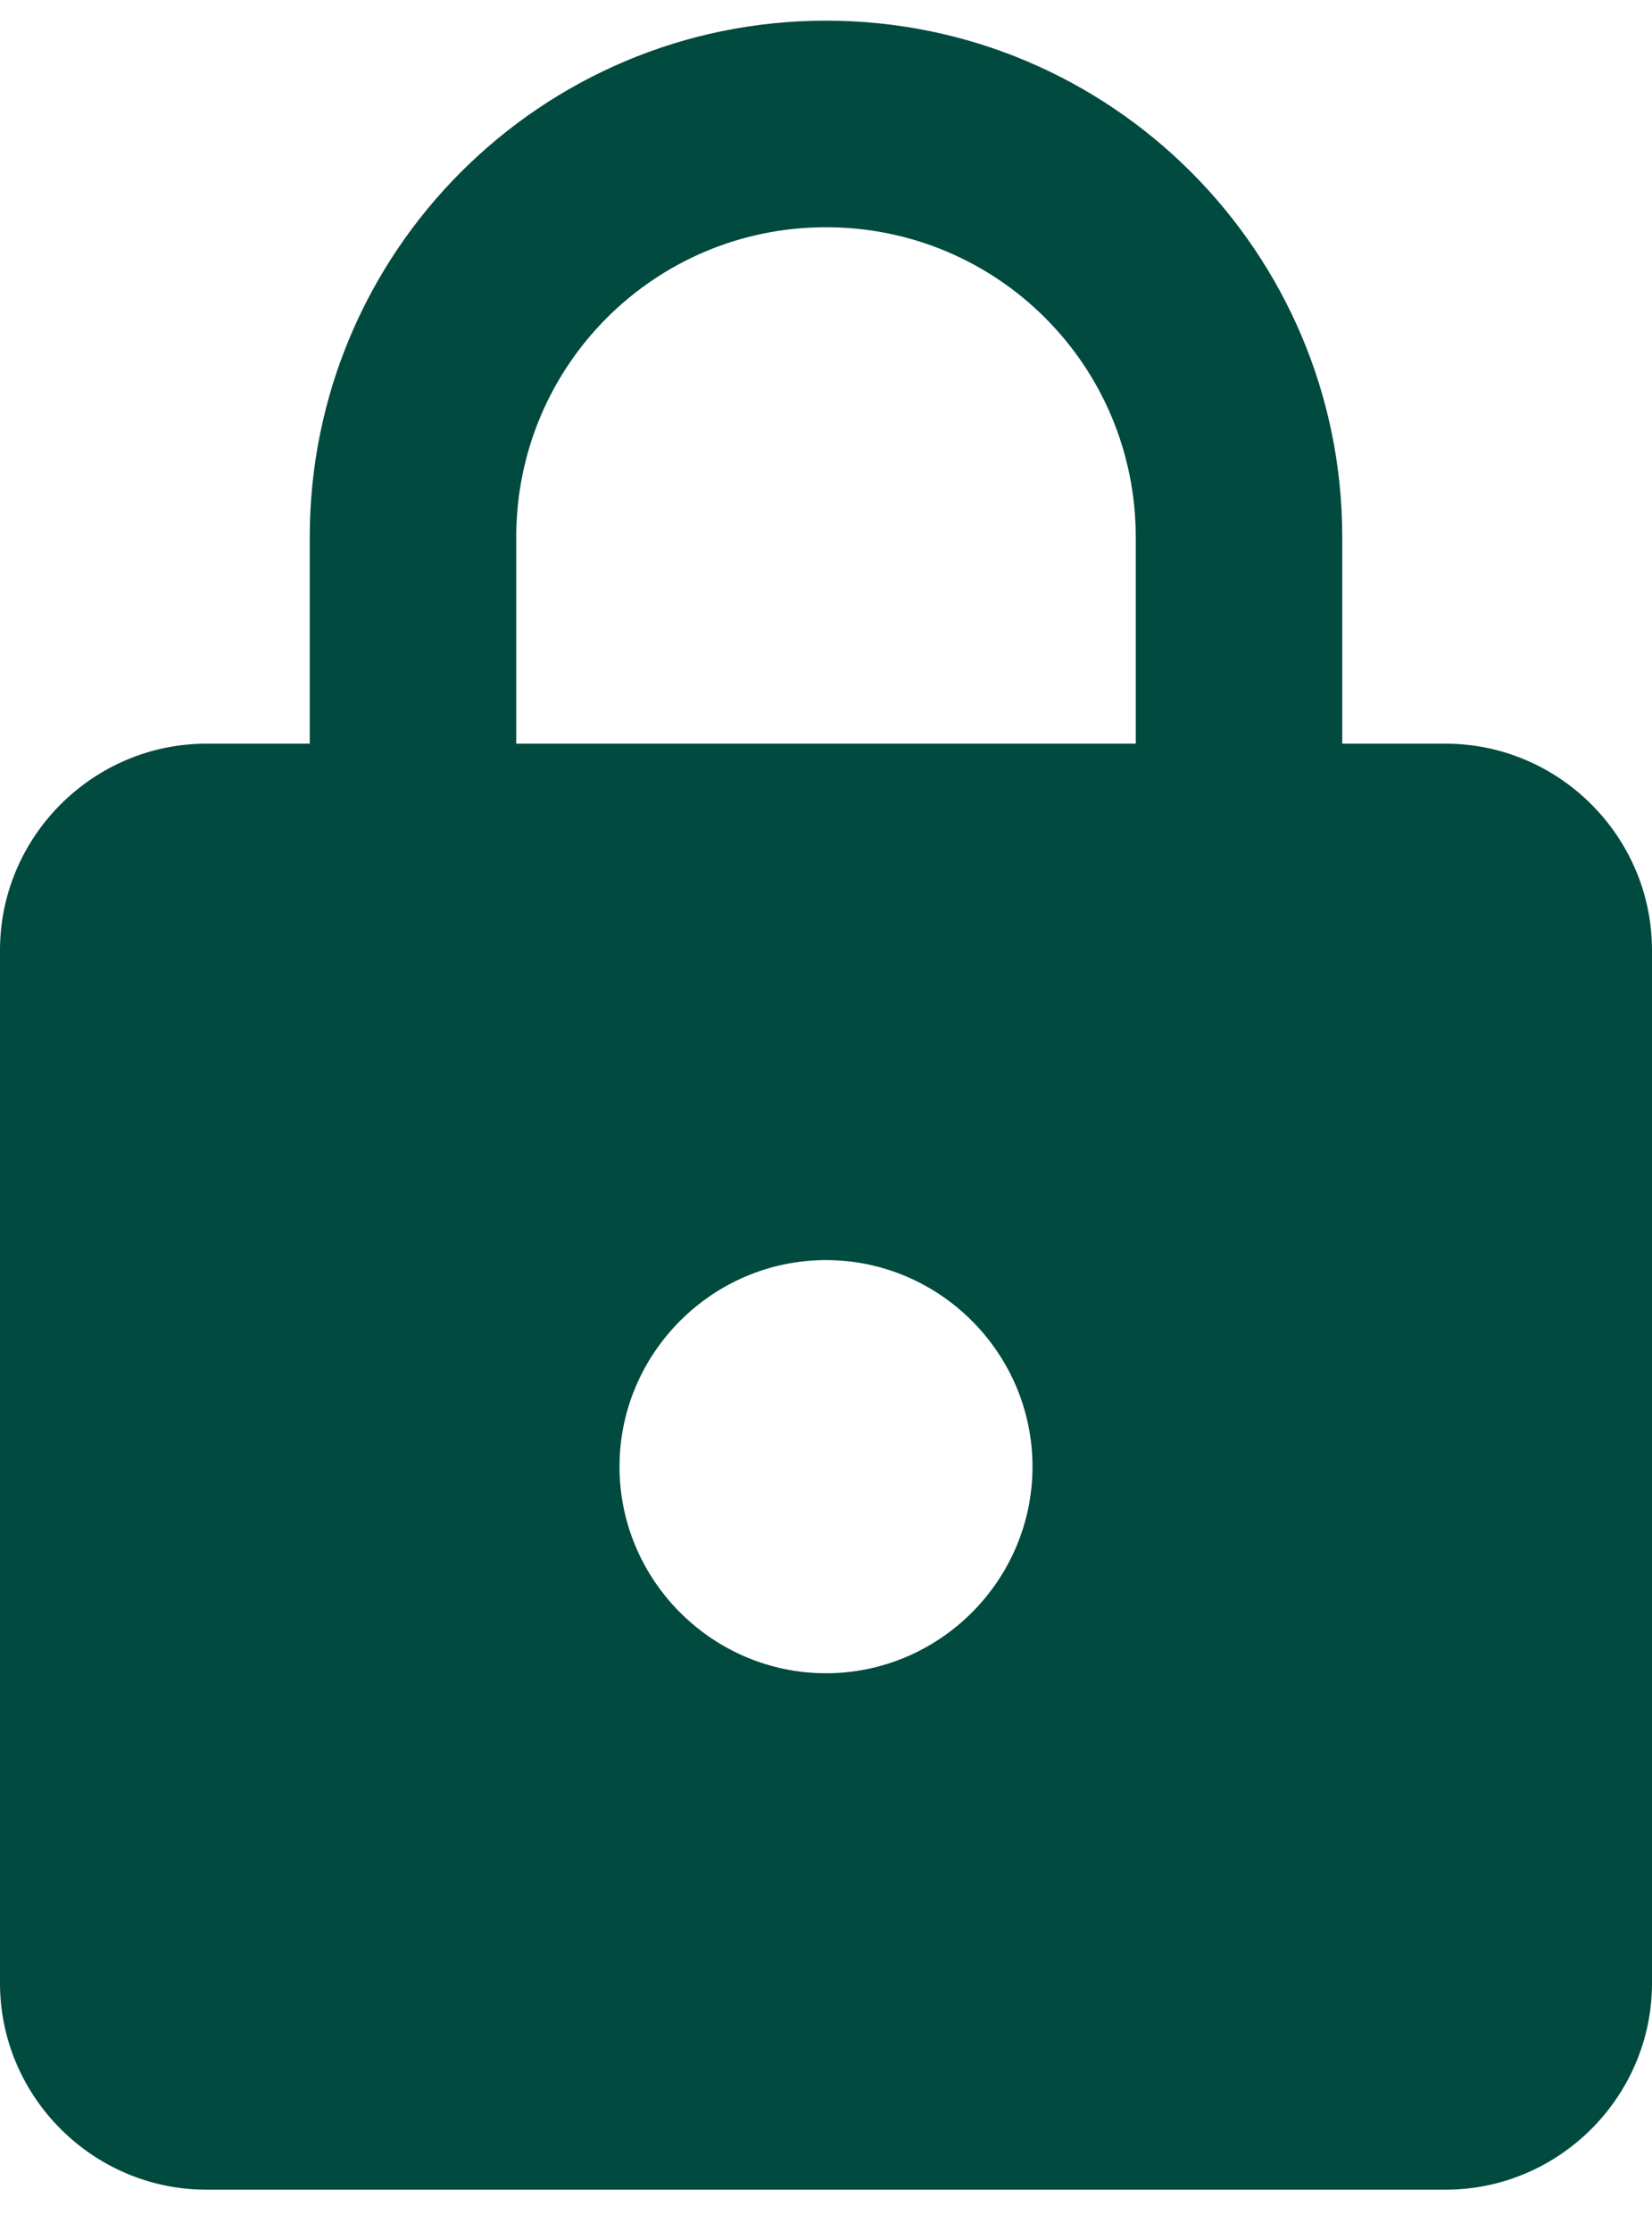 <svg width="20" height="27" viewBox="0 0 20 27" fill="none" xmlns="http://www.w3.org/2000/svg">
<path d="M2.5 9H3.75V6.5C3.75 3.05 6.55 0.25 10 0.25C13.45 0.25 16.25 3.05 16.25 6.5V9H17.5C18.875 9 20 10.125 20 11.5V24C20 25.375 18.875 26.5 17.5 26.5H2.5C1.125 26.5 0 25.375 0 24V11.5C0 10.125 1.125 9 2.5 9ZM10 20.25C11.375 20.25 12.5 19.125 12.5 17.75C12.5 16.375 11.375 15.25 10 15.25C8.625 15.25 7.5 16.375 7.5 17.75C7.5 19.125 8.625 20.25 10 20.25ZM13.75 9V6.5C13.75 4.425 12.075 2.75 10 2.75C7.925 2.75 6.25 4.425 6.25 6.5V9H13.75Z" fill="#004A40"/>
</svg>
